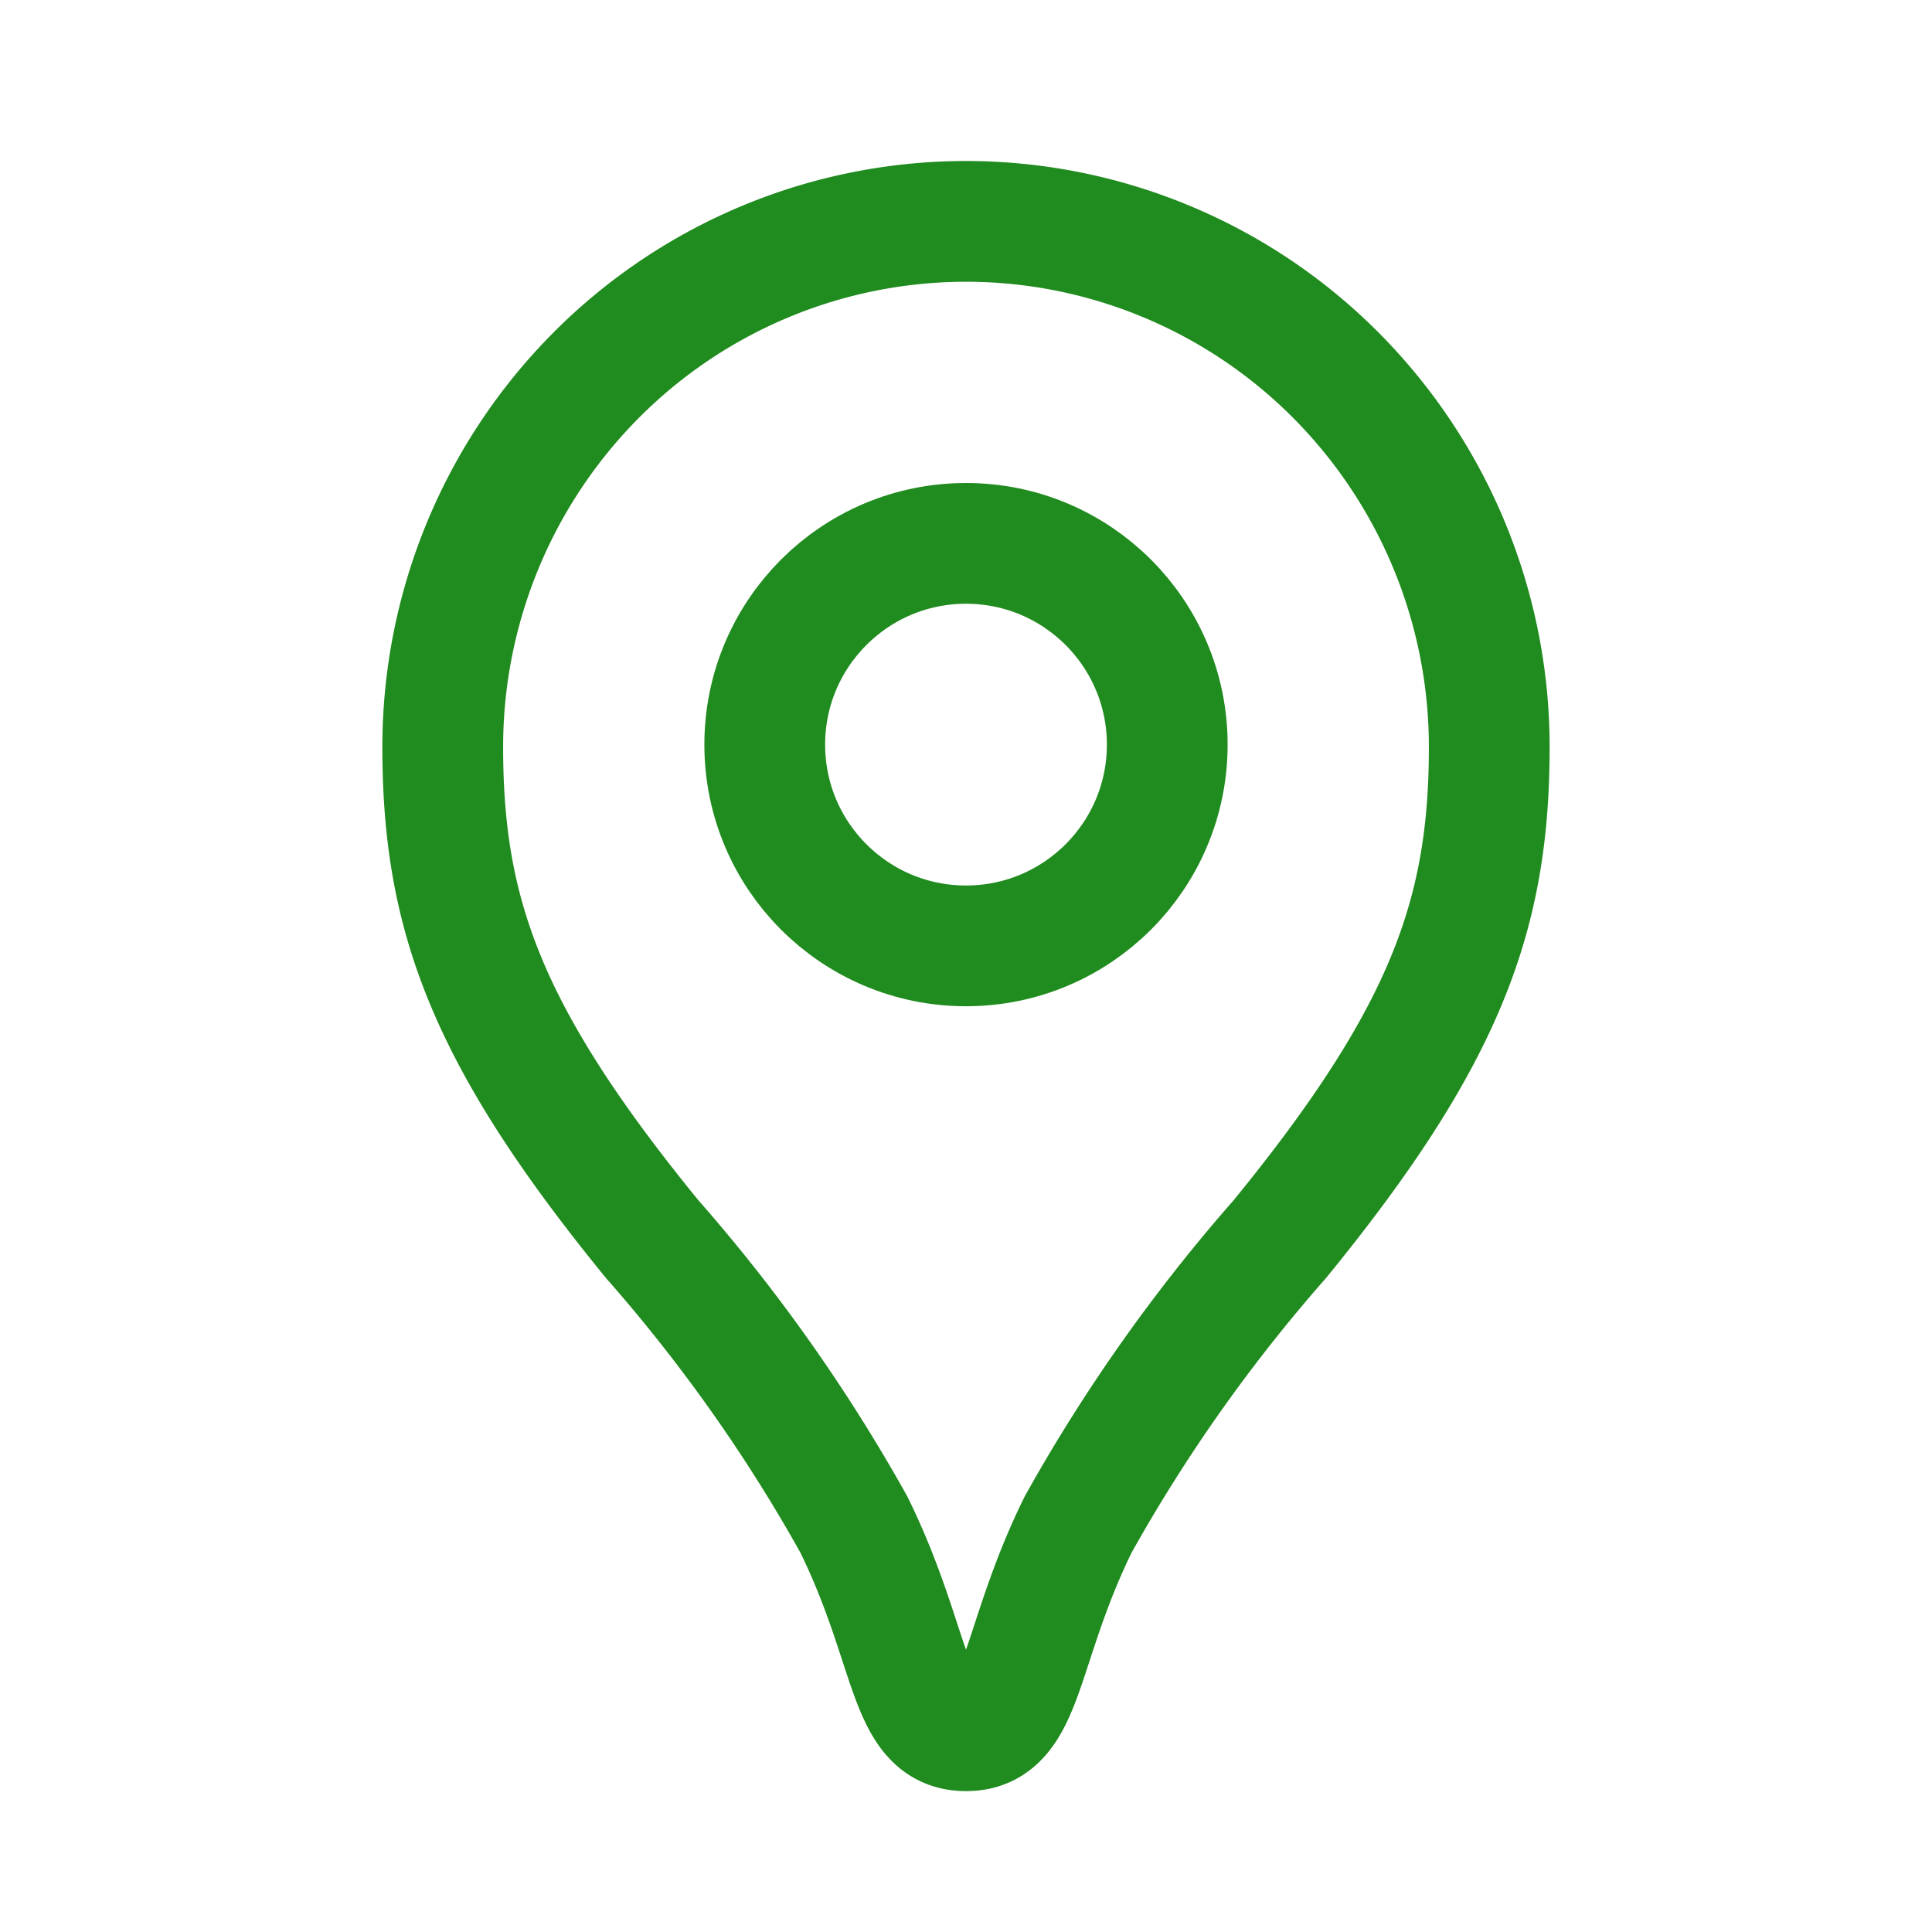<!DOCTYPE svg PUBLIC "-//W3C//DTD SVG 1.1//EN" "http://www.w3.org/Graphics/SVG/1.1/DTD/svg11.dtd">
<!-- Uploaded to: SVG Repo, www.svgrepo.com, Transformed by: SVG Repo Mixer Tools -->
<svg width="97px" height="97px" viewBox="0 0 192 192" xmlns="http://www.w3.org/2000/svg" fill="none">
<g id="SVGRepo_bgCarrier" stroke-width="0"/>
<g id="SVGRepo_tracerCarrier" stroke-linecap="round" stroke-linejoin="round"/>
<g id="SVGRepo_iconCarrier">
<path stroke="#208B1E" stroke-width="12" d="M96 22a51.88 51.88 0 0 0-36.77 15.303A52.368 52.368 0 0 0 44 74.246c0 16.596 4.296 28.669 20.811 48.898a163.733 163.733 0 0 1 20.053 28.38C90.852 163.721 90.146 172 96 172c5.854 0 5.148-8.279 11.136-20.476a163.723 163.723 0 0 1 20.053-28.38C143.704 102.915 148 90.841 148 74.246a52.37 52.37 0 0 0-15.23-36.943A51.88 51.88 0 0 0 96 22Z"/>
<circle cx="96" cy="74" r="20" stroke="#208B1E" stroke-width="12"/>
</g>
</svg>